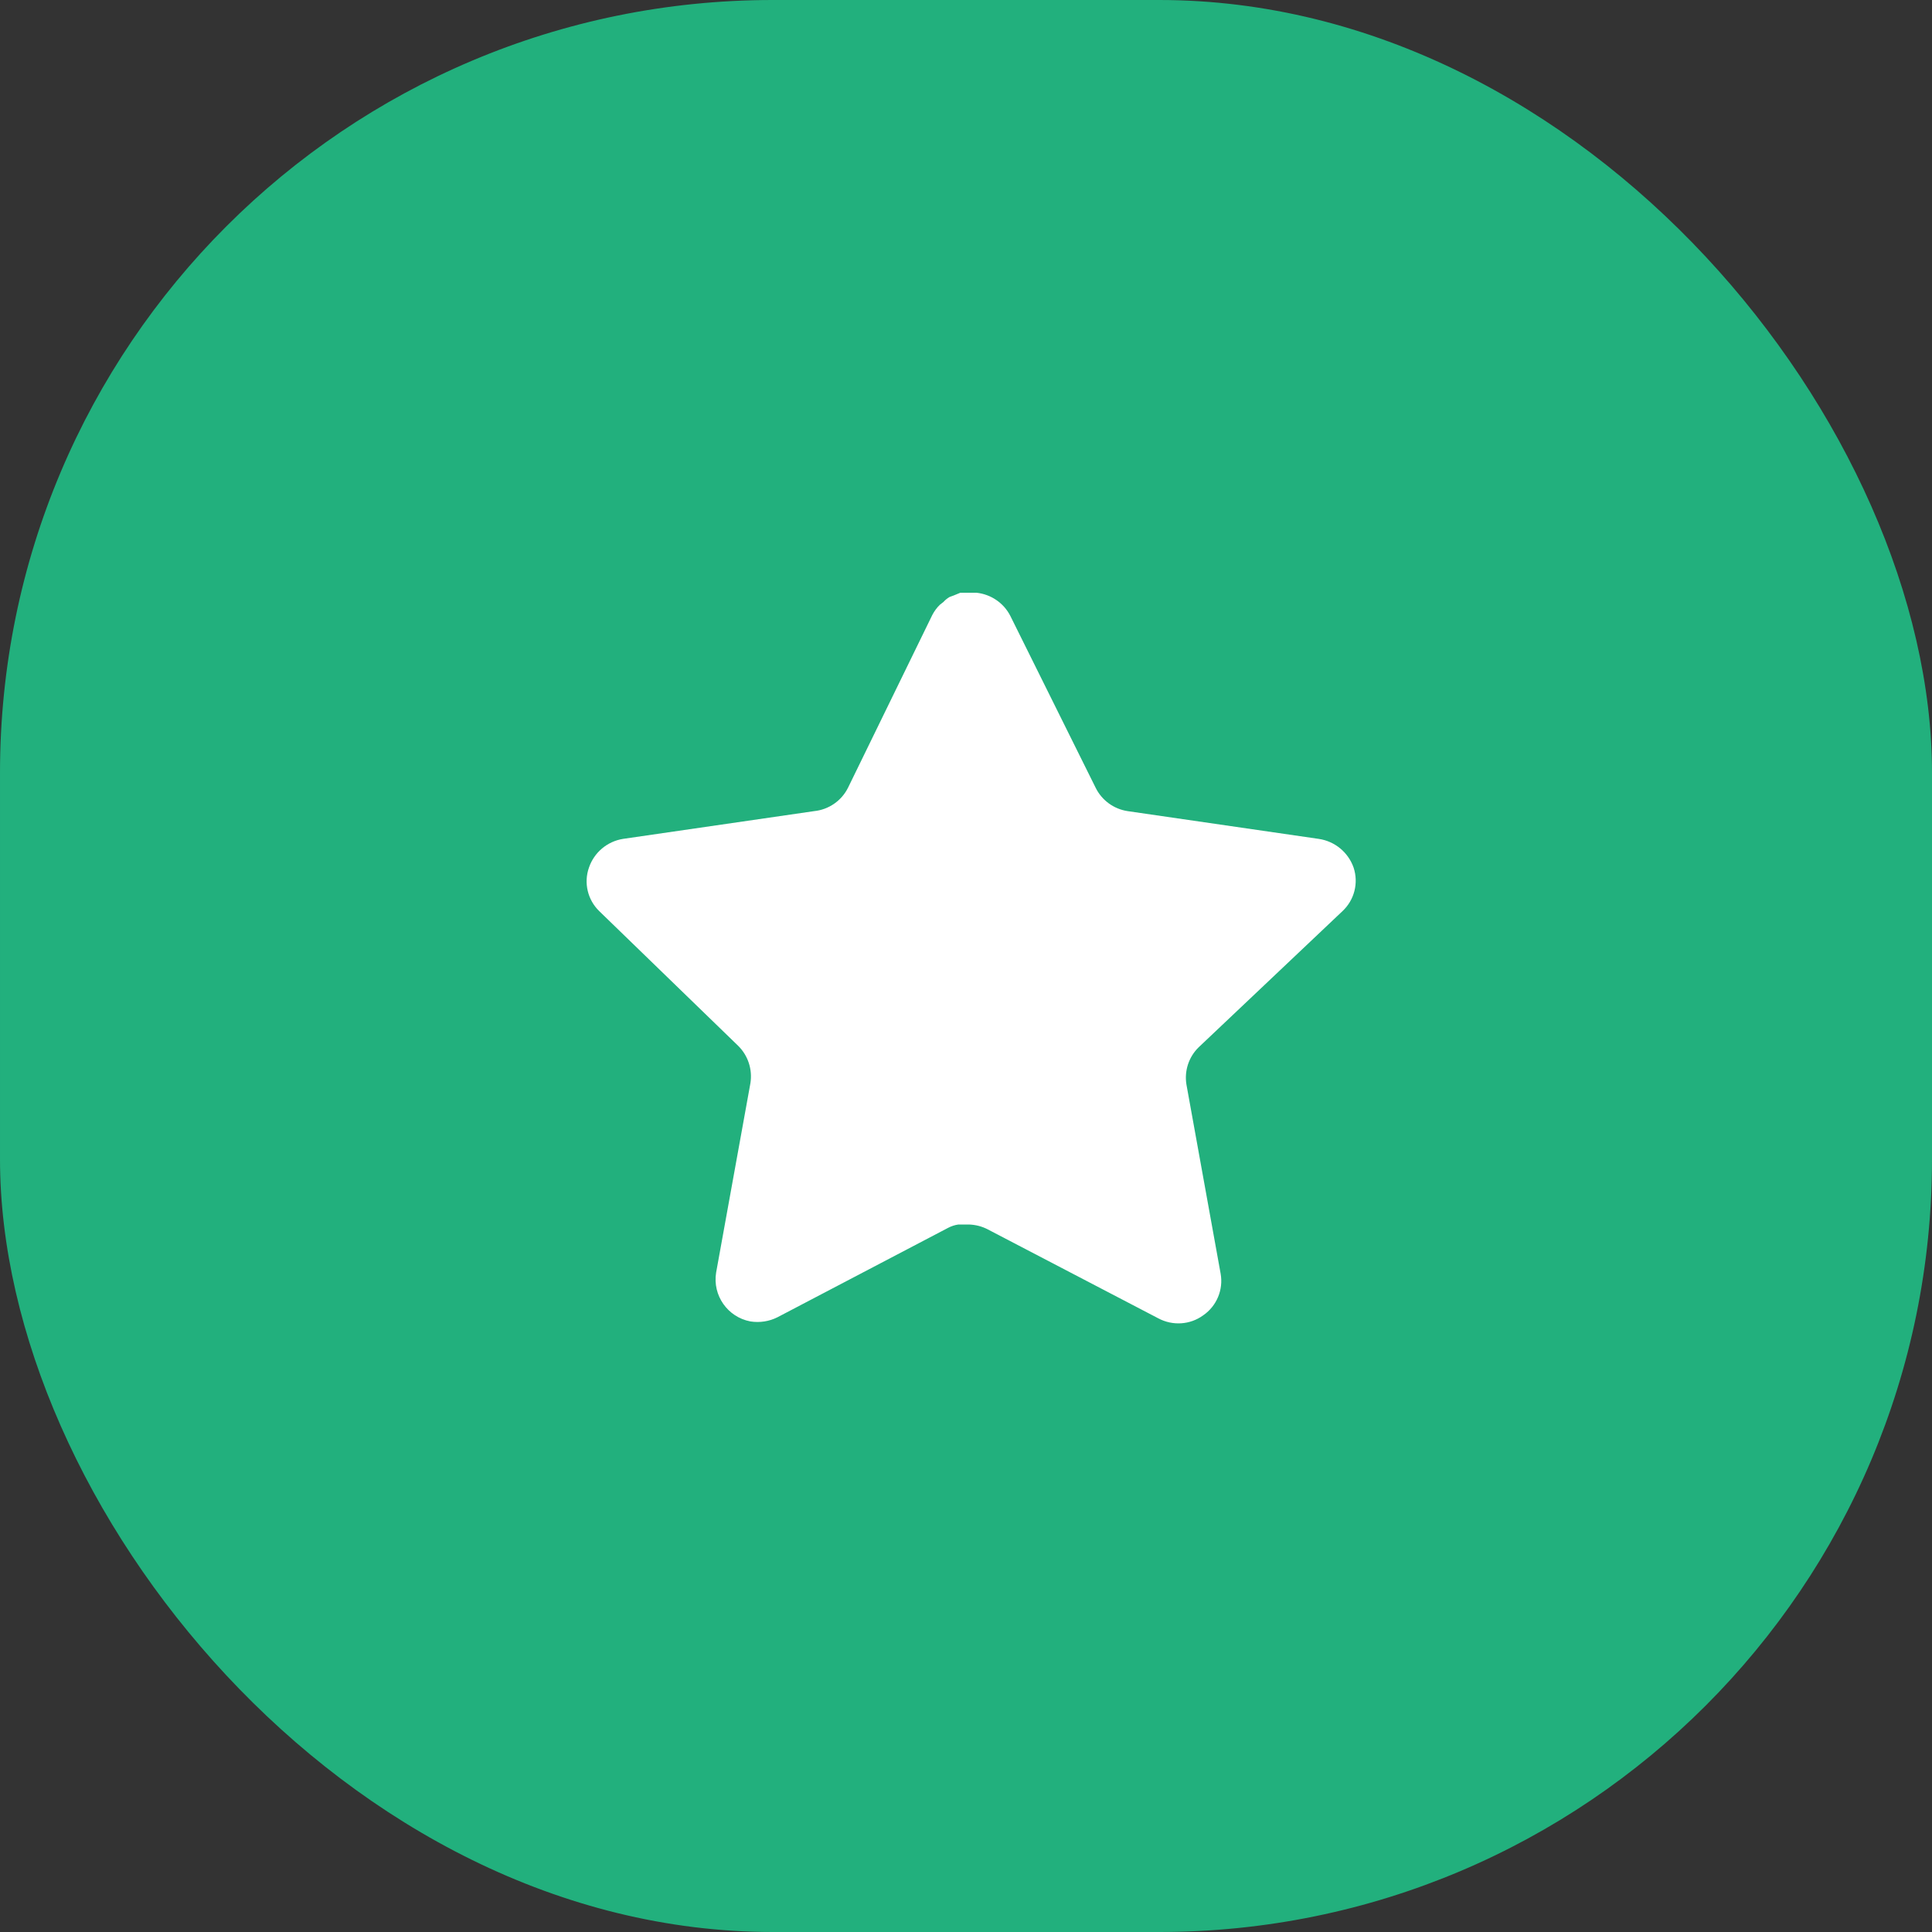 <svg width="30" height="30" viewBox="0 0 30 30" fill="none" xmlns="http://www.w3.org/2000/svg">
<rect x="0" y="0" width="30" height="30" fill="#333333" stroke="none"/>
<rect x="6.10352e-05" y="7.62939e-06" width="30" height="30" rx="12" fill="#22B07D"/>
<path d="M18.613 16.262C18.459 16.412 18.388 16.628 18.423 16.841L18.954 19.778C18.998 20.027 18.893 20.279 18.685 20.423C18.481 20.573 18.209 20.59 17.986 20.471L15.342 19.092C15.25 19.043 15.148 19.017 15.043 19.014H14.882C14.825 19.022 14.771 19.04 14.72 19.067L12.075 20.453C11.945 20.519 11.797 20.542 11.652 20.519C11.298 20.452 11.062 20.115 11.12 19.76L11.652 16.822C11.687 16.608 11.616 16.39 11.461 16.238L9.305 14.148C9.125 13.973 9.062 13.71 9.145 13.473C9.225 13.237 9.429 13.065 9.675 13.026L12.643 12.595C12.868 12.572 13.067 12.435 13.168 12.232L14.476 9.551C14.507 9.491 14.547 9.436 14.595 9.39L14.649 9.348C14.677 9.317 14.709 9.291 14.745 9.27L14.81 9.246L14.912 9.204H15.163C15.387 9.228 15.585 9.362 15.688 9.563L17.013 12.232C17.109 12.427 17.294 12.562 17.509 12.595L20.476 13.026C20.727 13.062 20.936 13.235 21.019 13.473C21.098 13.713 21.03 13.976 20.846 14.148L18.613 16.262Z" fill="white"/>
</svg>
